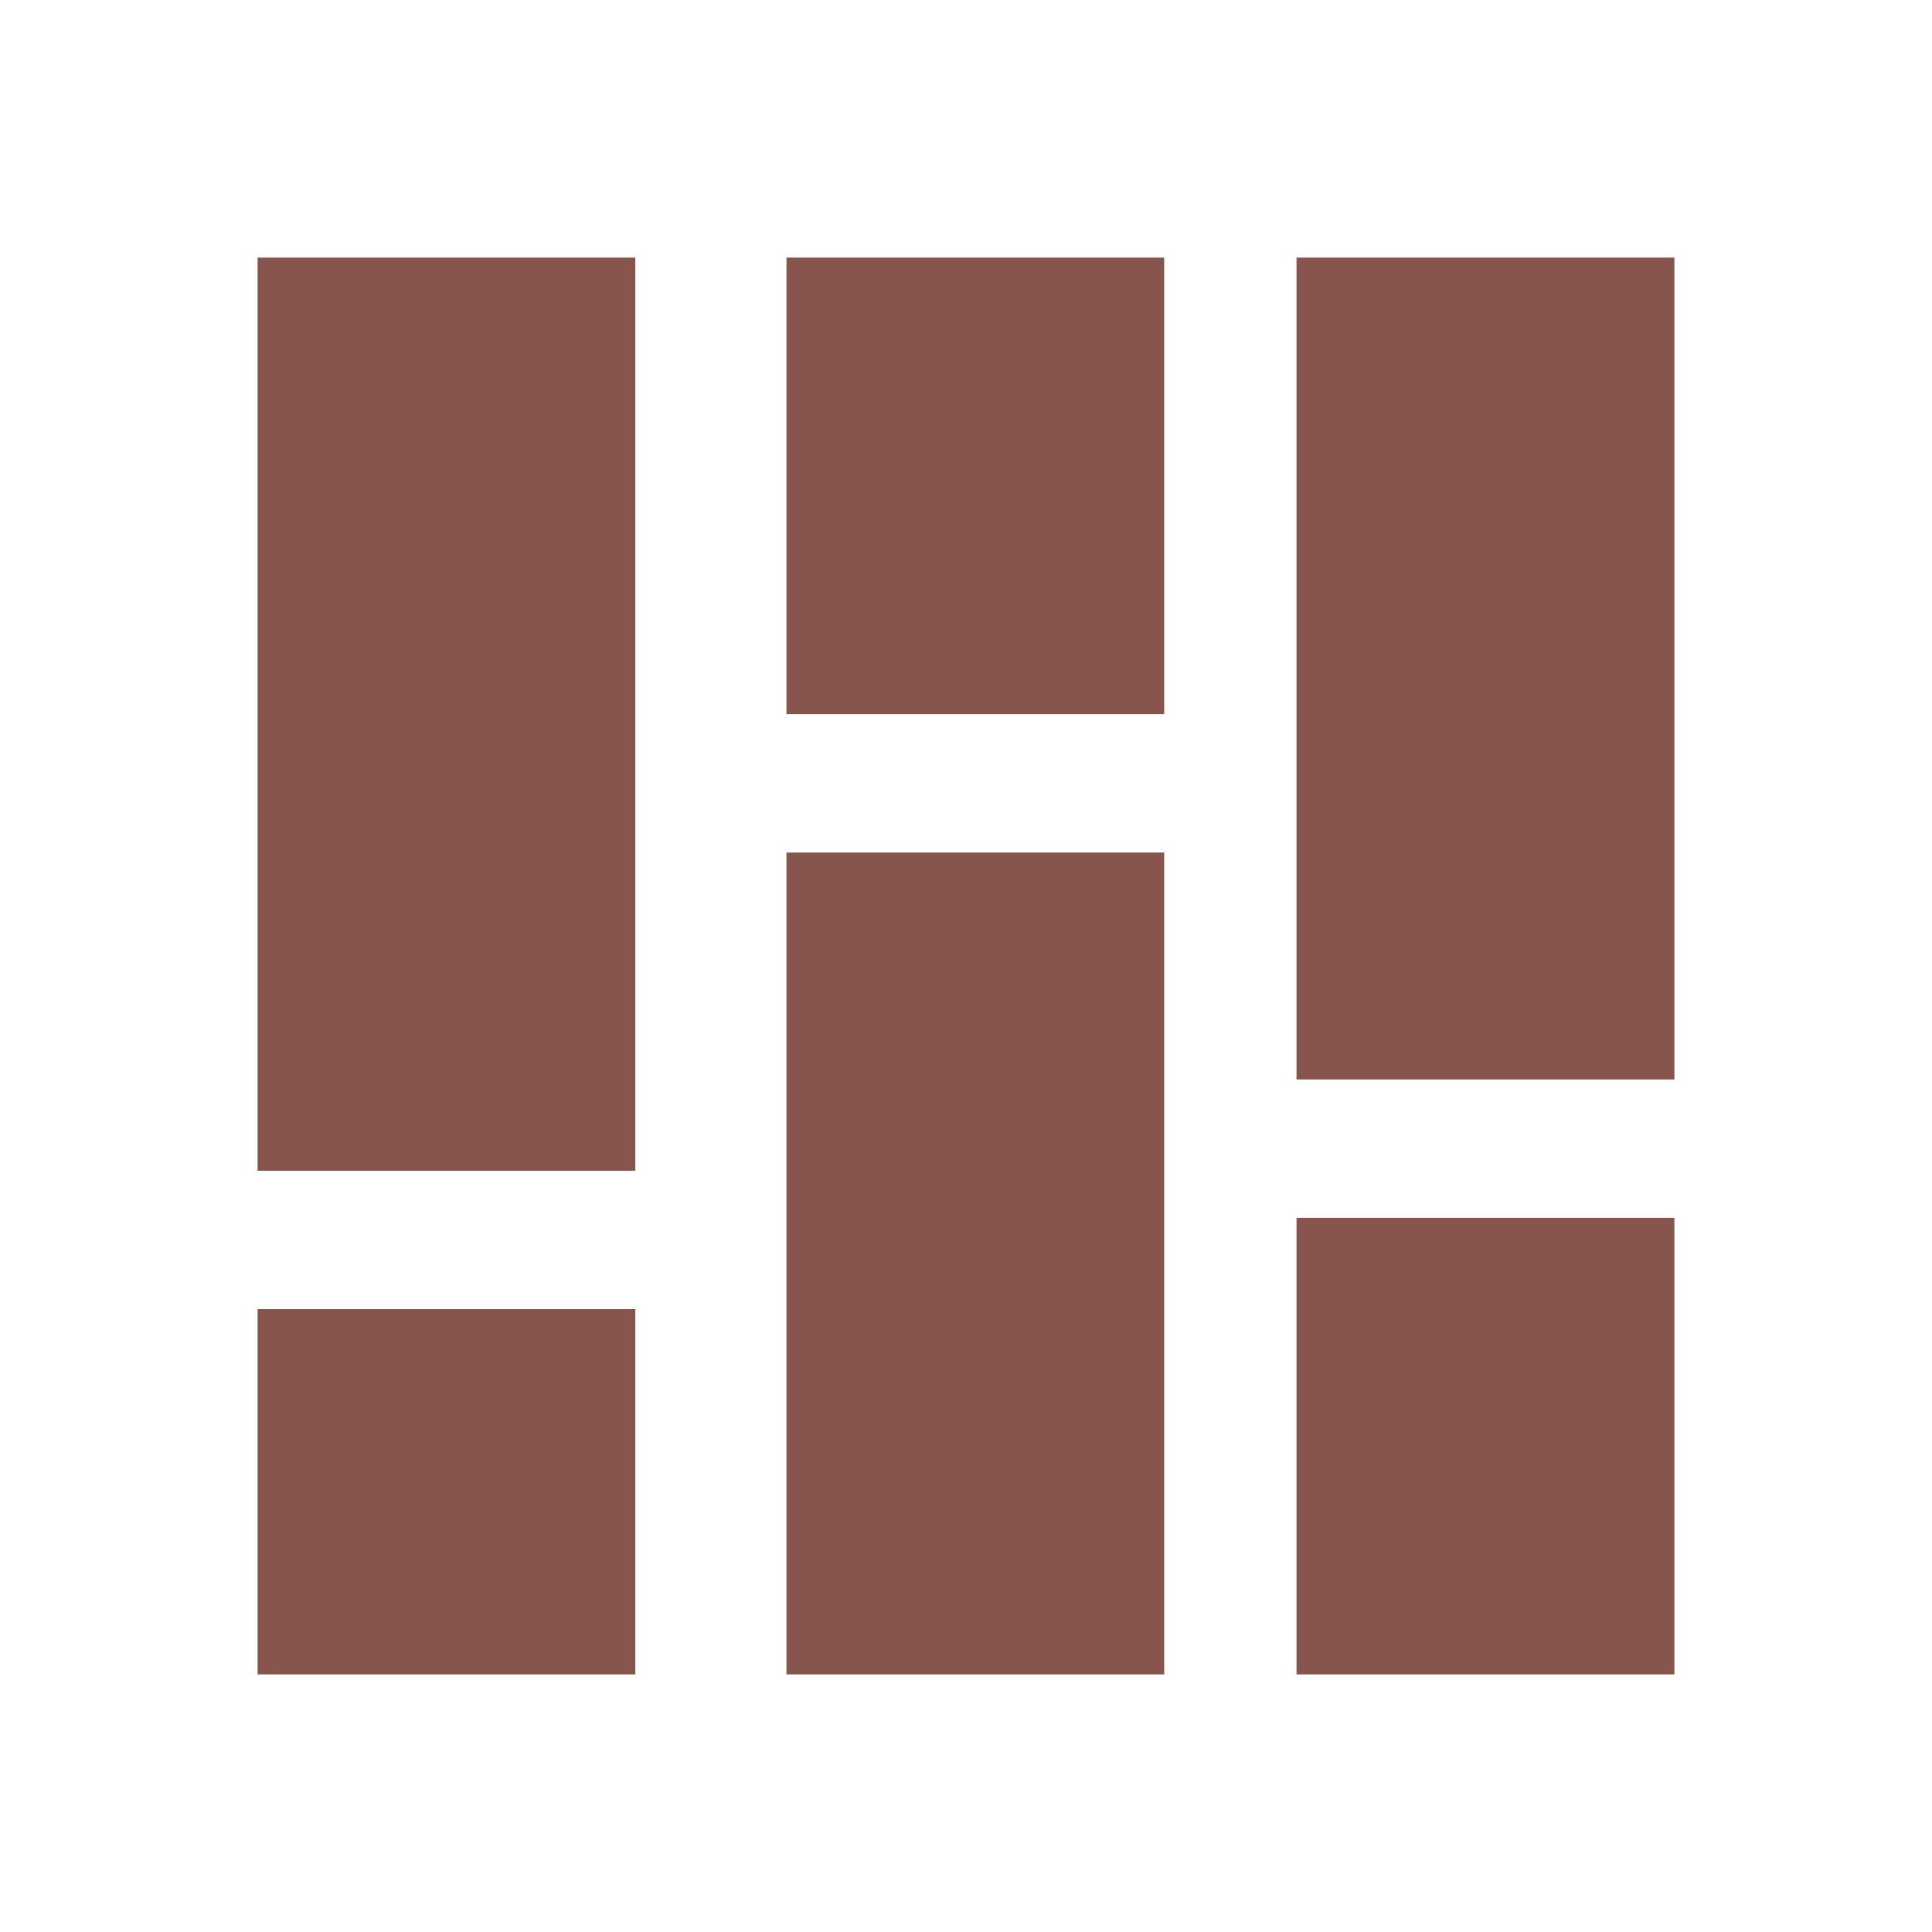 <svg data-v-fde0c5aa="" xmlns="http://www.w3.org/2000/svg" viewBox="0 0 300 300" class="icon"><!----><defs data-v-fde0c5aa=""><!----></defs><rect data-v-fde0c5aa="" fill="transparent" x="0" y="0" width="300px" height="300px" class="logo-background-square"></rect><!----><defs data-v-fde0c5aa=""><linearGradient data-v-fde0c5aa="" gradientTransform="rotate(25)" id="4c34d821-7e2b-42f4-a473-6b940e1362c9" x1="0%" y1="0%" x2="100%" y2="0%"><stop data-v-fde0c5aa="" offset="0%" stop-color="#87544E" stop-opacity="1"></stop><stop data-v-fde0c5aa="" offset="100%" stop-color="#87544E" stop-opacity="1"></stop></linearGradient></defs><g data-v-fde0c5aa="" id="a8dc1529-c0a4-4742-b353-168eb898327a" fill="url(#4c34d821-7e2b-42f4-a473-6b940e1362c9)" stroke="none" transform="matrix(2.75,0,0,2.75,12.5,12.5)"><path d="M10 10h21.328v51.562H10zM68.662 64.219H90V90H68.662zM10 69.375h21.328V90H10zM39.863 10h21.328v25.781H39.863zM39.863 43.594h21.328V90H39.863zM68.662 10H90v46.406H68.662z"></path></g><!----></svg>